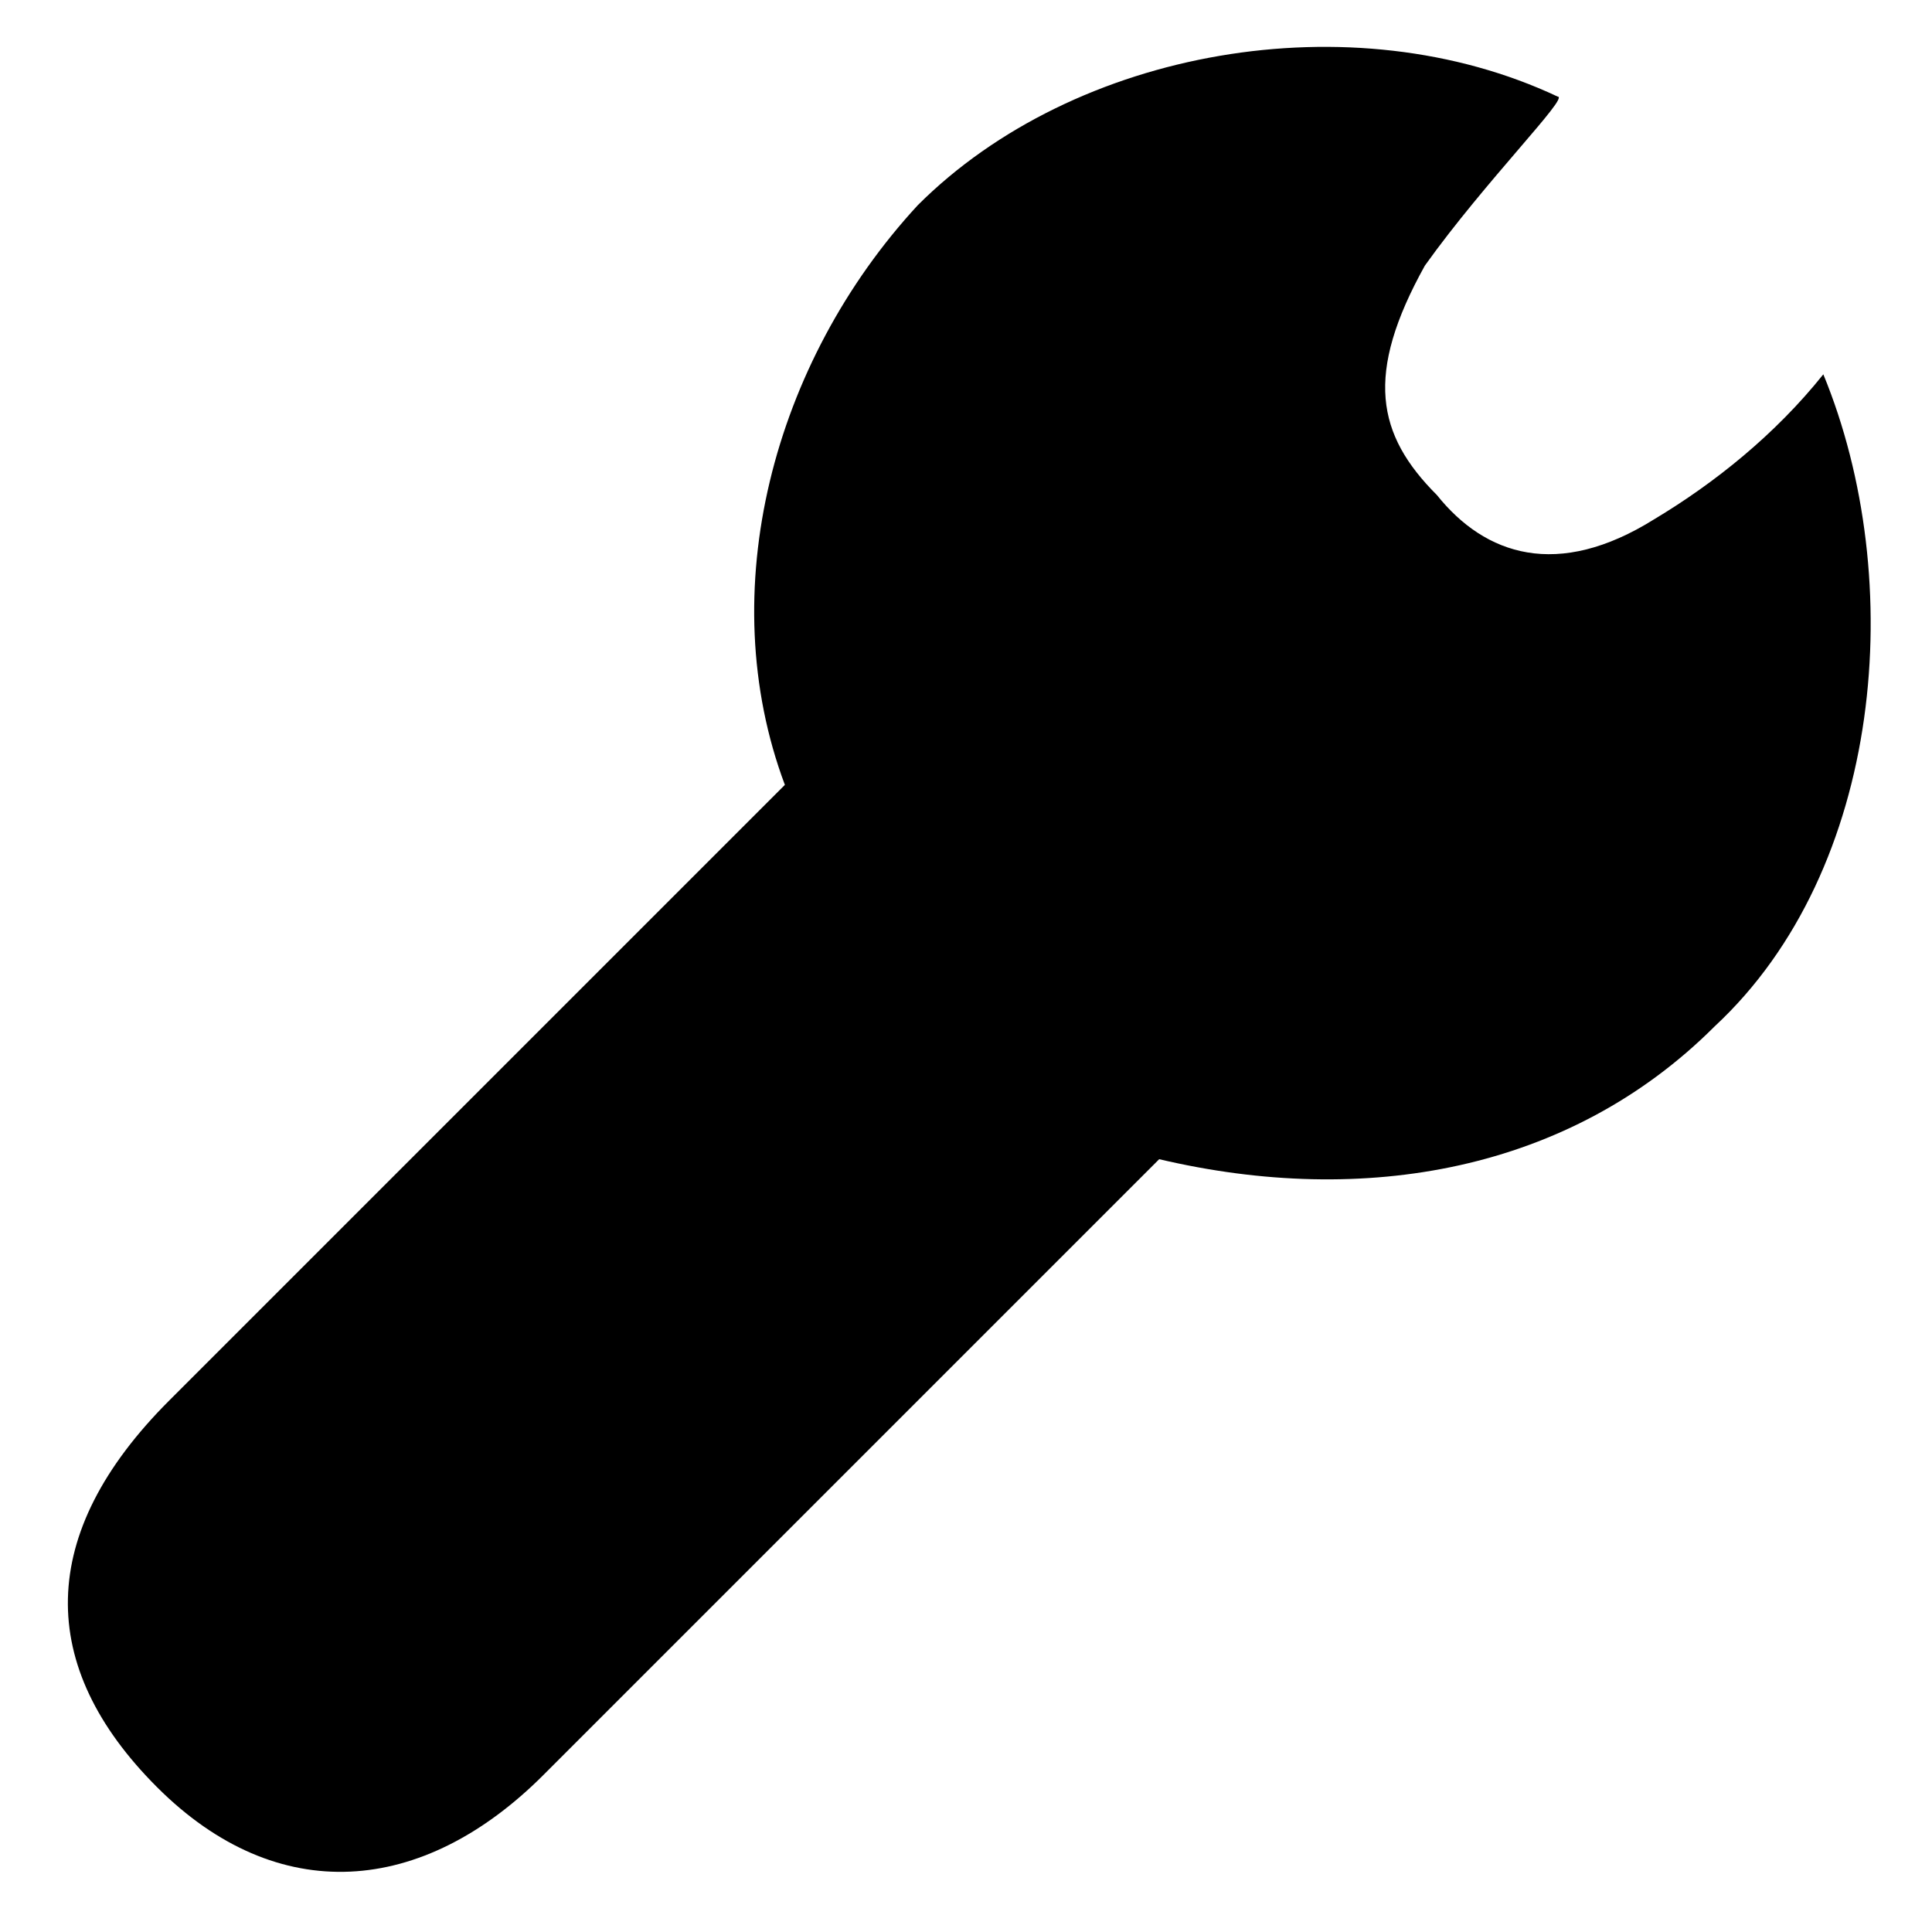 <?xml version="1.0" encoding="utf-8"?>
<!-- Generator: Adobe Illustrator 23.0.1, SVG Export Plug-In . SVG Version: 6.00 Build 0)  -->
<svg version="1.1" id="图层_1" xmlns="http://www.w3.org/2000/svg" xmlns:xlink="http://www.w3.org/1999/xlink" x="0px" y="0px"
	 viewBox="0 0 16 16" style="enable-background:new 0 0 16 16;" xml:space="preserve">
<style type="text/css">
	.st0{display:none;}
	.st1{display:inline;}
</style>
<path d="M15.1,3.1c-0.4,0.5-0.9,0.9-1.4,1.2c-0.8,0.5-1.4,0.3-1.8-0.2c-0.5-0.5-0.6-1-0.1-1.9c0.5-0.7,1.2-1.4,1.1-1.4
	c-1.7-0.8-4-0.4-5.3,0.9C6.4,3,5.9,4.9,6.5,6.5l-5.1,5.1c-1.1,1.1-1.1,2.2-0.1,3.2c1,1,2.2,0.9,3.2-0.1l5.1-5.1
	c1.7,0.4,3.4,0.1,4.6-1.1C15.6,7.2,15.8,4.8,15.1,3.1z"/>
</svg>

